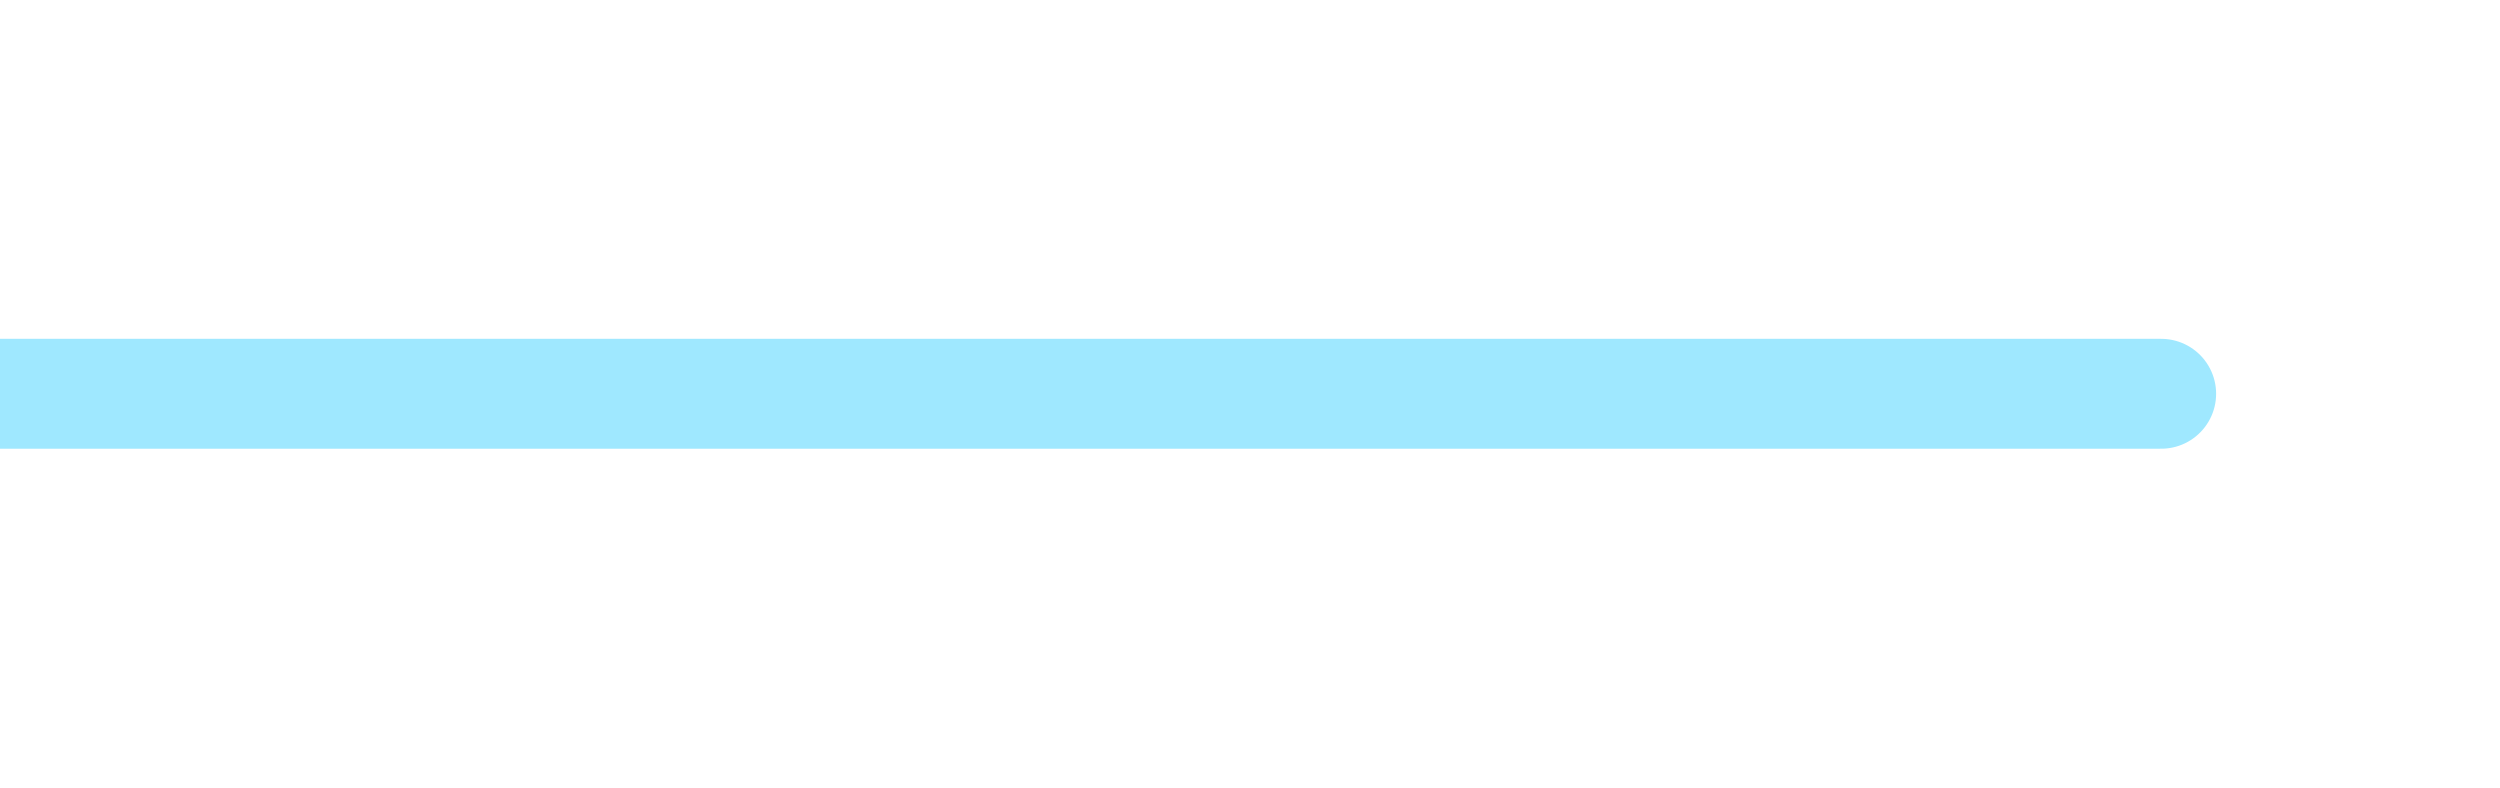 <svg width="273" height="86" viewBox="0 0 273 86" fill="none" xmlns="http://www.w3.org/2000/svg">
<g filter="url(#filter0_dd_227_1687)">
<line x1="-95" y1="43" x2="224" y2="43" stroke="#9FE8FF" stroke-width="12" stroke-linecap="round"/>
</g>
<defs>
<filter id="filter0_dd_227_1687" x="-132" y="0" width="405" height="86" filterUnits="userSpaceOnUse" color-interpolation-filters="sRGB">
<feFlood flood-opacity="0" result="BackgroundImageFix"/>
<feColorMatrix in="SourceAlpha" type="matrix" values="0 0 0 0 0 0 0 0 0 0 0 0 0 0 0 0 0 0 127 0" result="hardAlpha"/>
<feOffset dx="6"/>
<feGaussianBlur stdDeviation="18.5"/>
<feComposite in2="hardAlpha" operator="out"/>
<feColorMatrix type="matrix" values="0 0 0 0 0.5 0 0 0 0 0.91 0 0 0 0 1 0 0 0 1 0"/>
<feBlend mode="normal" in2="BackgroundImageFix" result="effect1_dropShadow_227_1687"/>
<feColorMatrix in="SourceAlpha" type="matrix" values="0 0 0 0 0 0 0 0 0 0 0 0 0 0 0 0 0 0 127 0" result="hardAlpha"/>
<feOffset dx="6"/>
<feGaussianBlur stdDeviation="18.5"/>
<feComposite in2="hardAlpha" operator="out"/>
<feColorMatrix type="matrix" values="0 0 0 0 0.338 0 0 0 0 0.841 0 0 0 0 1 0 0 0 1 0"/>
<feBlend mode="normal" in2="effect1_dropShadow_227_1687" result="effect2_dropShadow_227_1687"/>
<feBlend mode="normal" in="SourceGraphic" in2="effect2_dropShadow_227_1687" result="shape"/>
</filter>
</defs>
</svg>
